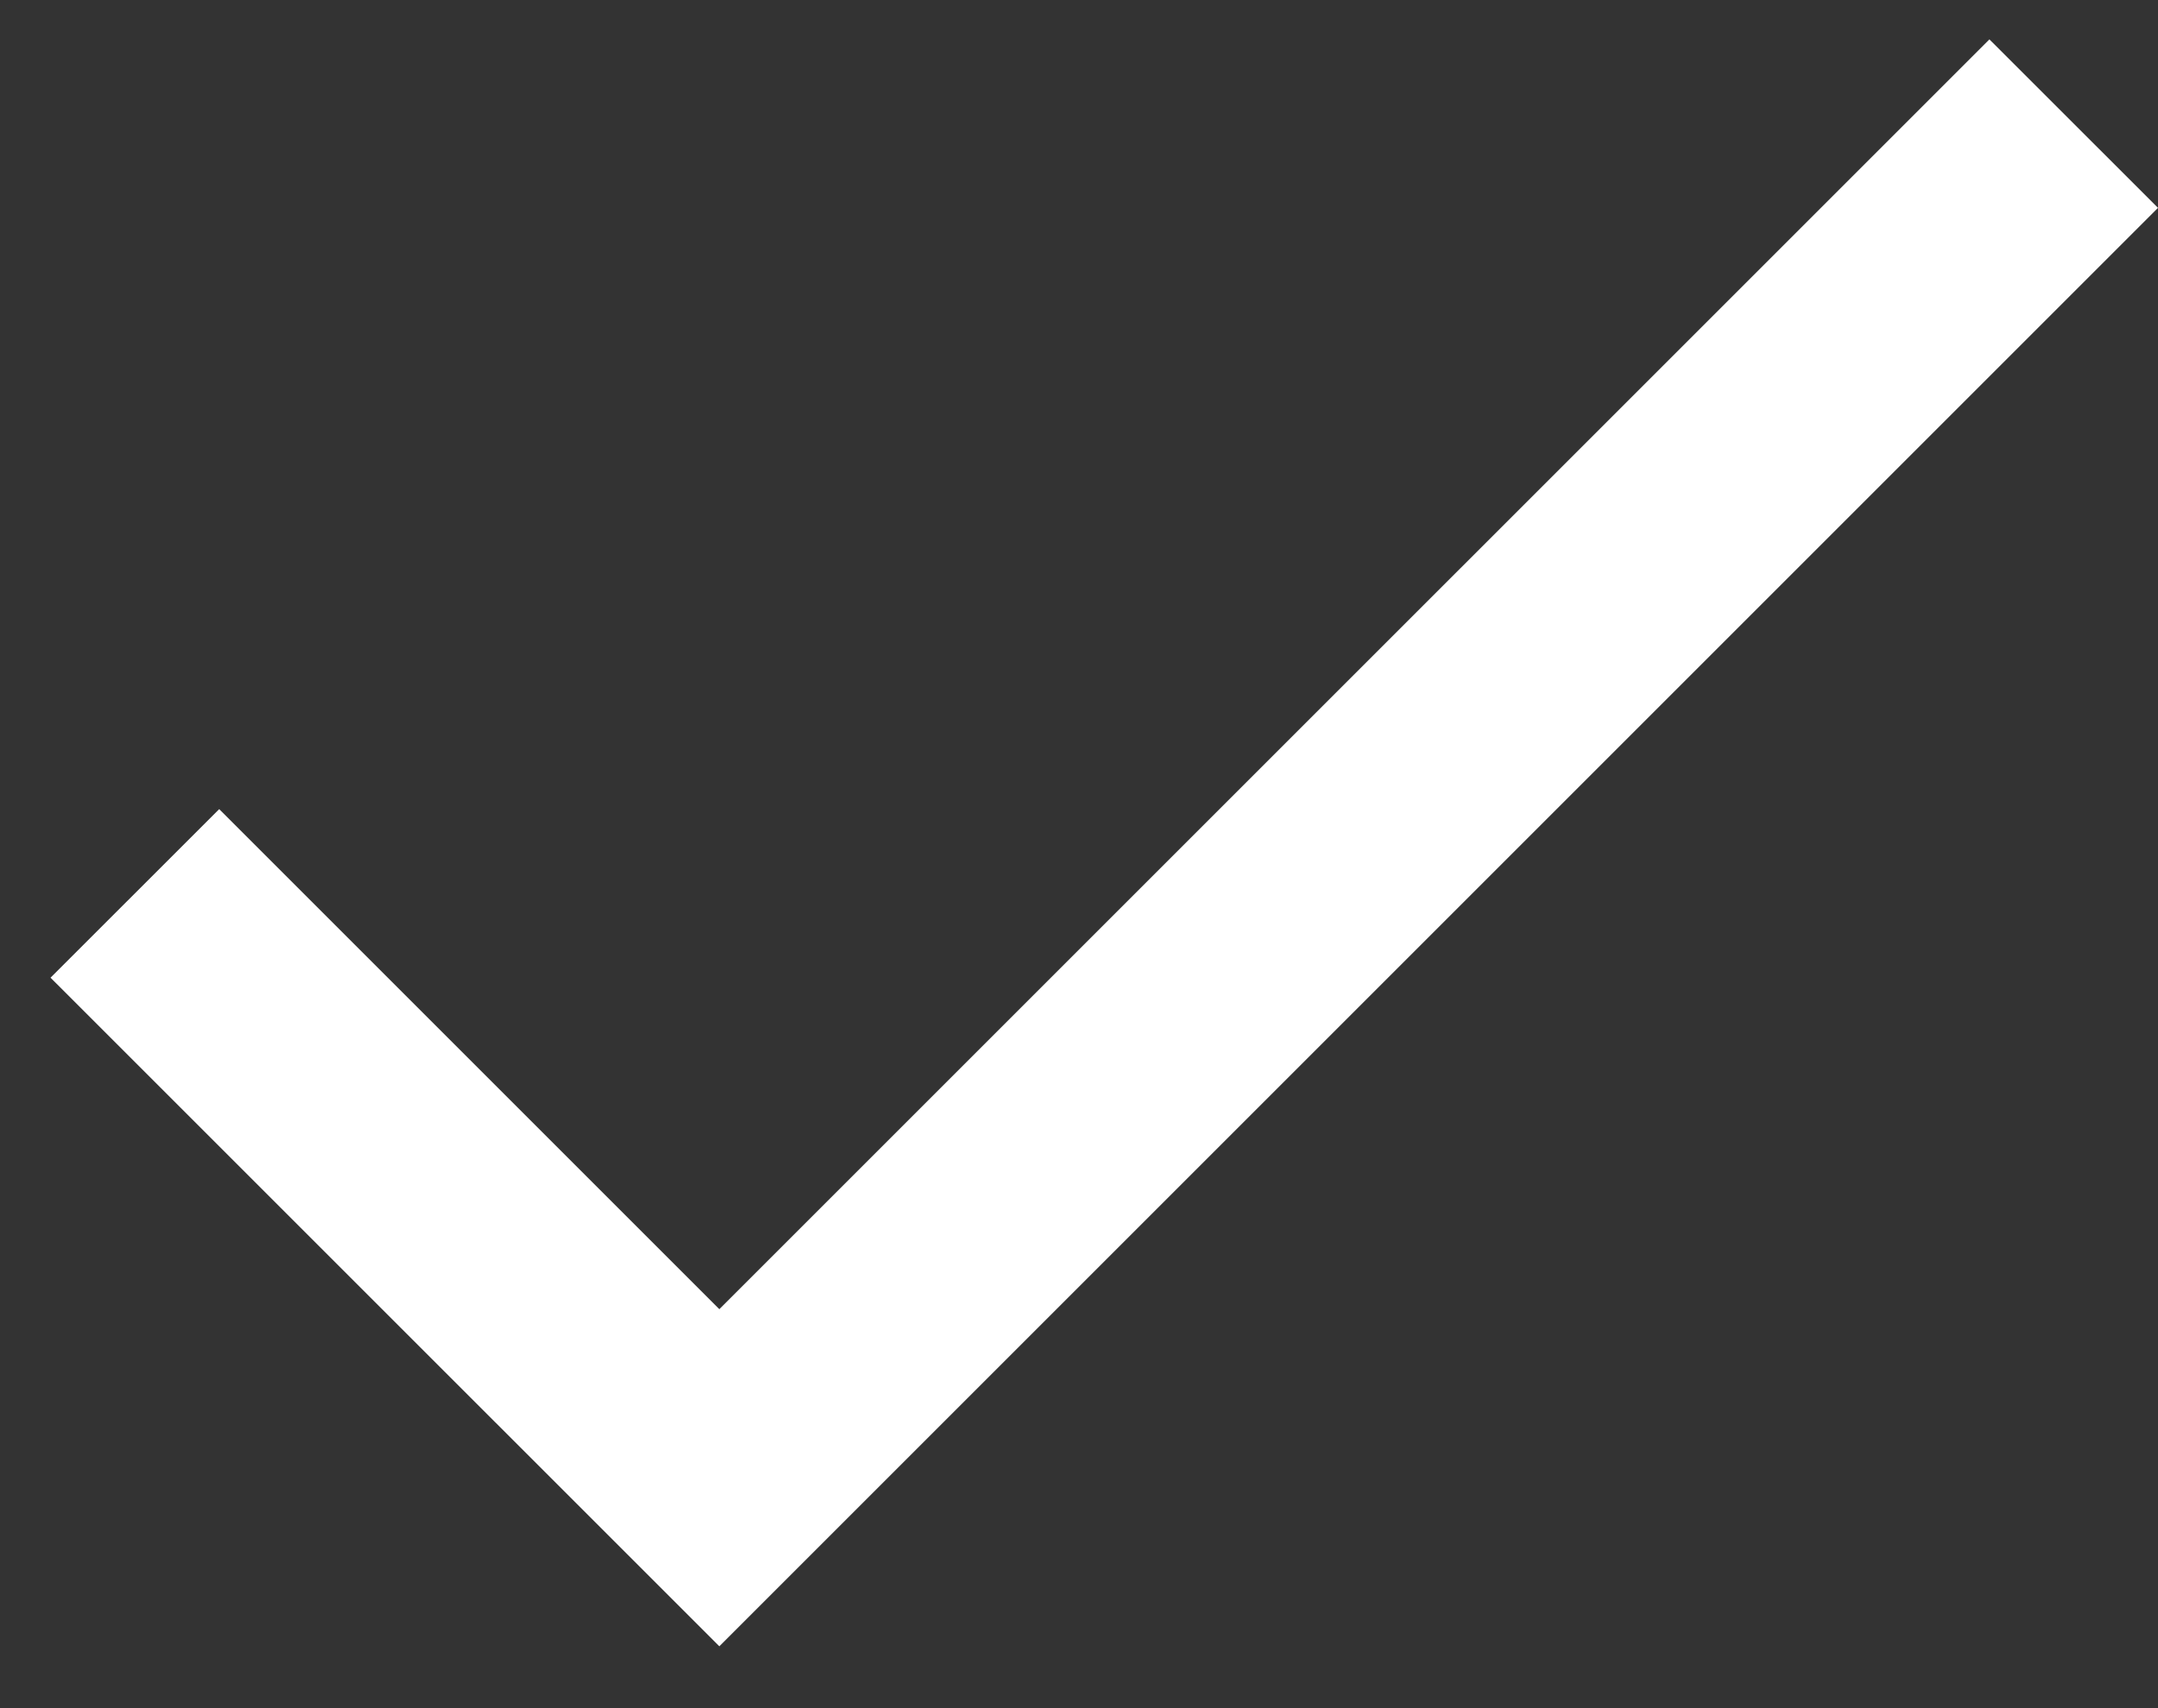 <svg width="24" height="19" viewBox="0 0 24 19" fill="none" xmlns="http://www.w3.org/2000/svg">
<rect x="0" y="0" width="24" height="19" fill="#333333" stroke="none"/>
<path d="M8 14.562L22.125 0.438L24 2.312L8 18.312L0.562 10.875L2.438 9L8 14.562Z" fill="white"/>
</svg>
